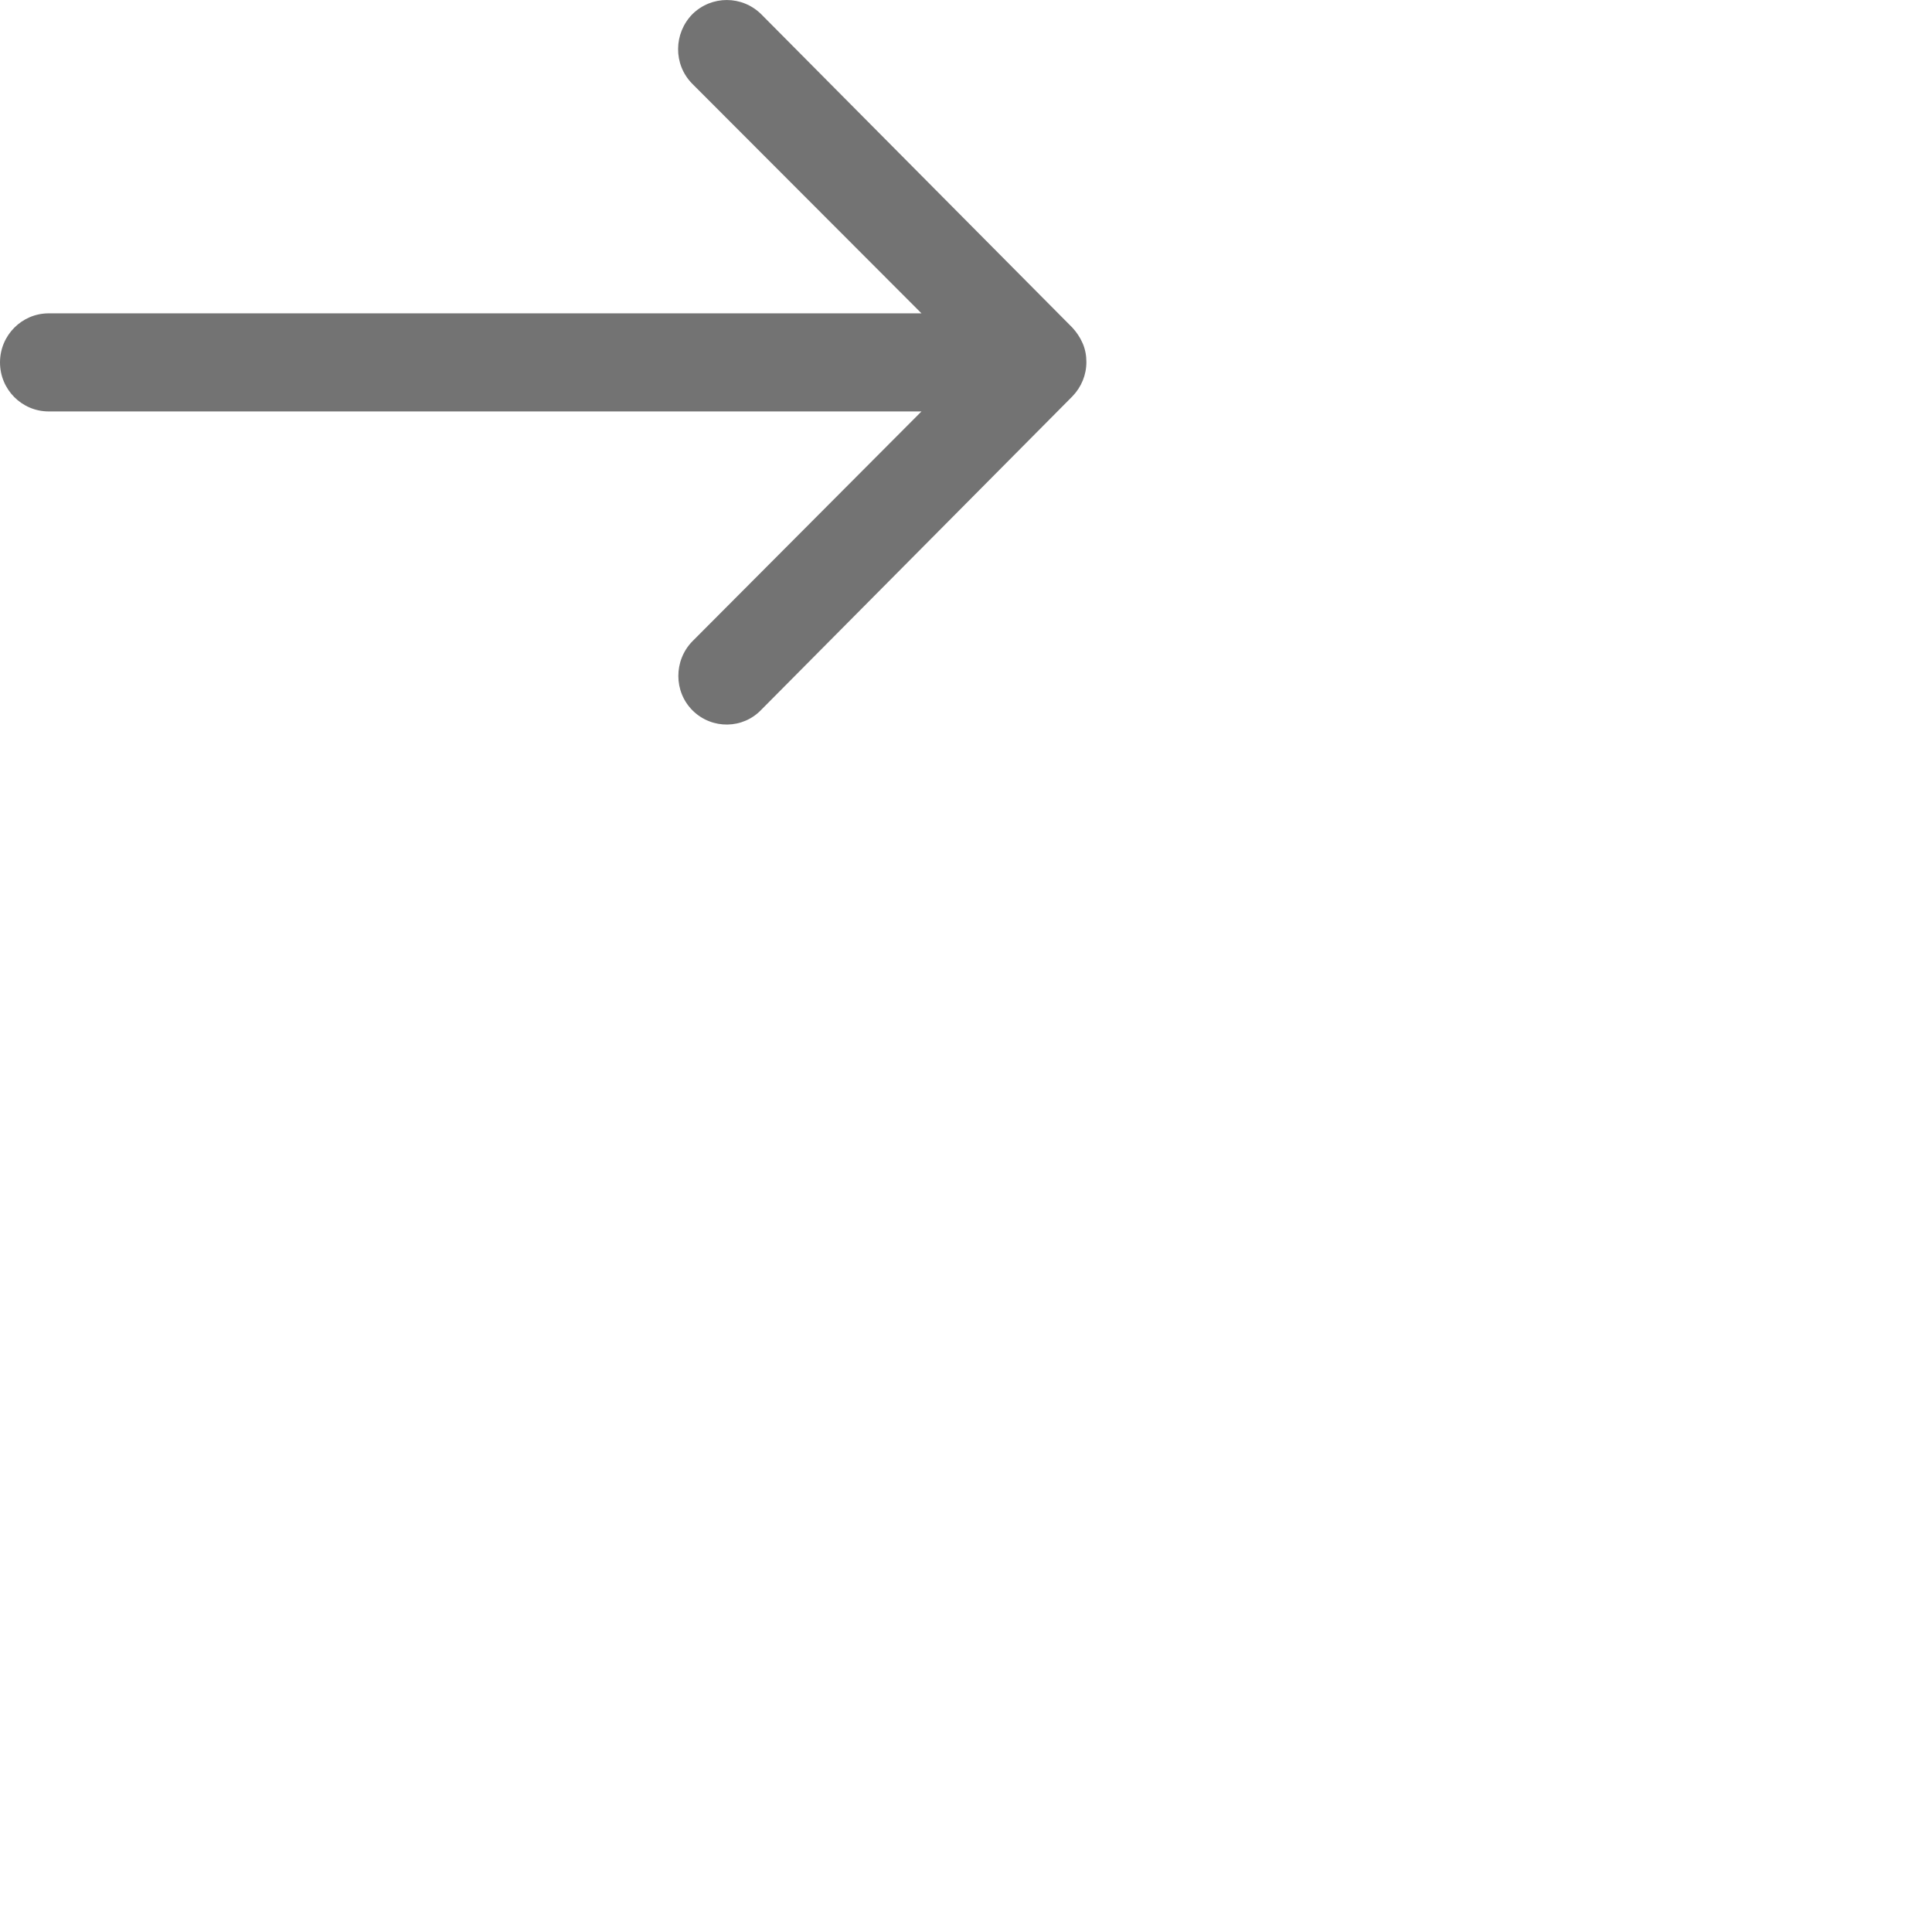 <svg width="48" height="48" viewBox="0 0 48 48" fill="none" xmlns="http://www.w3.org/2000/svg">
<path id="Vector" d="M17.213 17.657C16.735 17.188 16.735 16.41 17.203 15.932L22.894 10.222L1.209 10.222C0.544 10.222 9.82285e-05 9.679 9.82285e-05 9.004C9.82285e-05 8.329 0.544 7.785 1.209 7.785L22.894 7.785L17.194 2.076C16.725 1.597 16.735 0.829 17.203 0.351C17.681 -0.118 18.441 -0.118 18.919 0.36L26.644 8.141C26.747 8.254 26.831 8.376 26.897 8.526C26.963 8.676 26.991 8.835 26.991 8.994C26.991 9.313 26.869 9.613 26.644 9.847L18.919 17.629C18.459 18.116 17.691 18.125 17.213 17.657Z" fill="#737373"/>
</svg>
